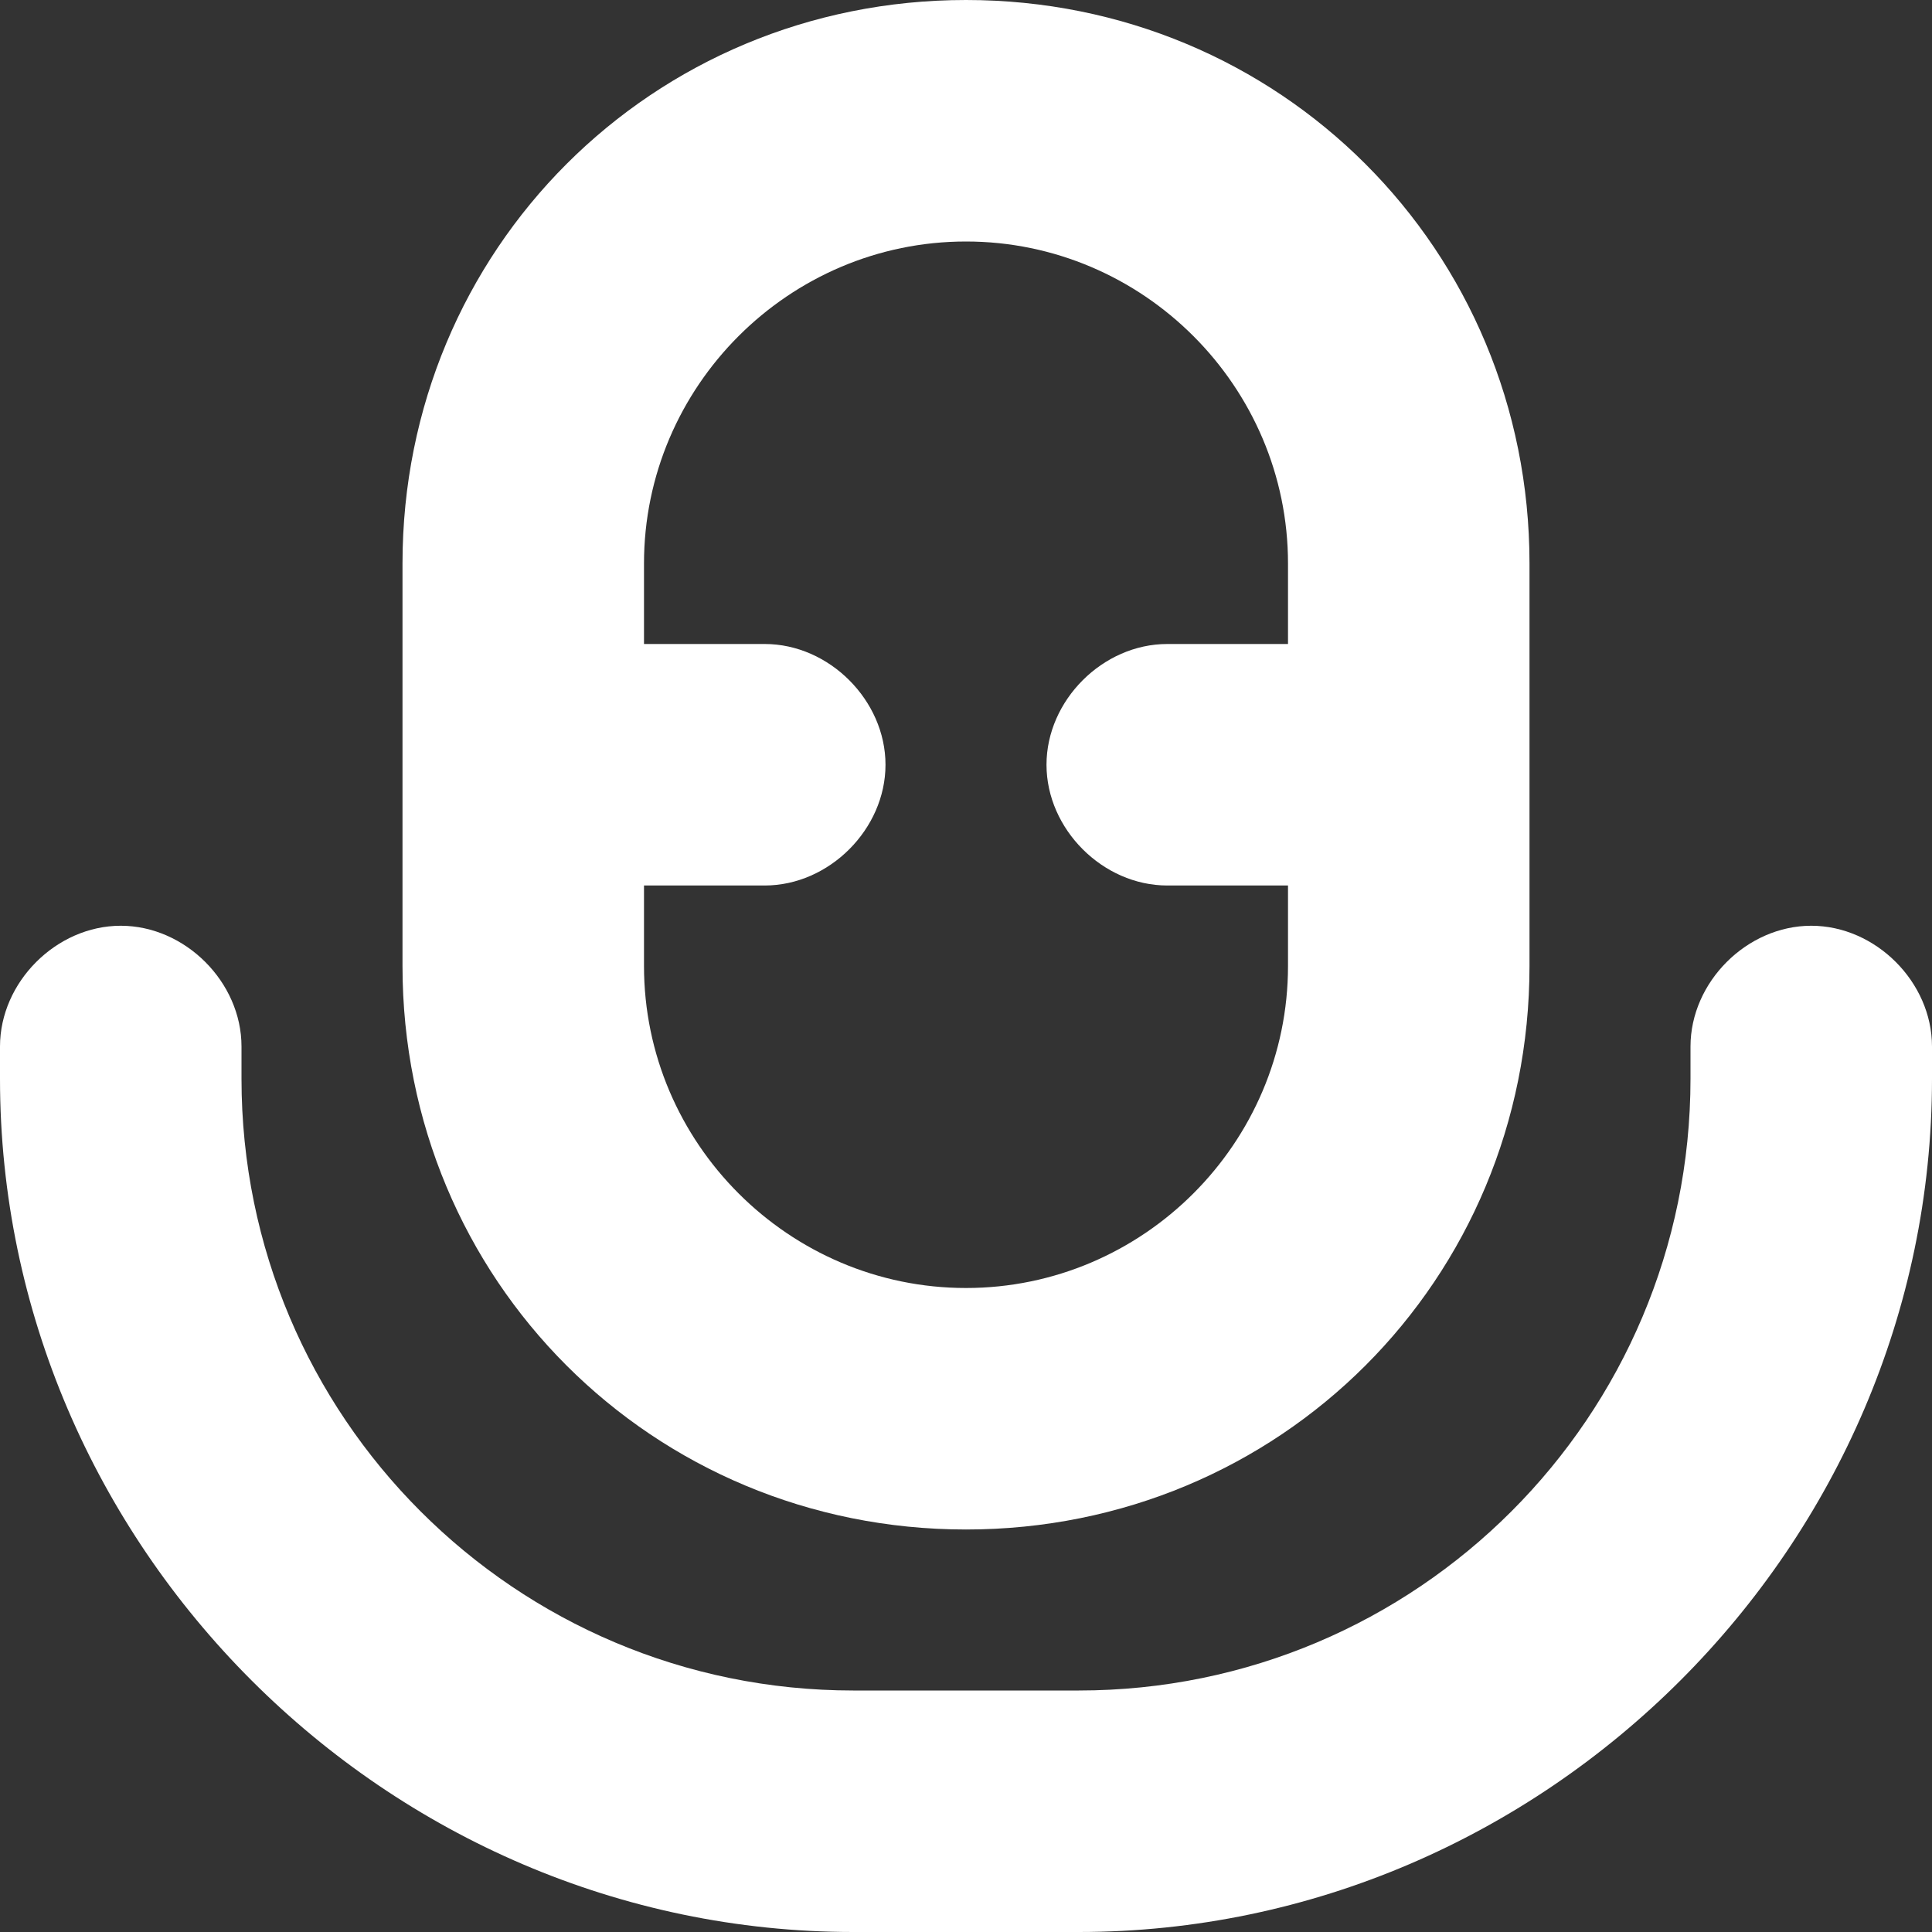 <?xml version="1.0" encoding="utf-8"?>
<!-- Generator: Adobe Illustrator 25.2.1, SVG Export Plug-In . SVG Version: 6.00 Build 0)  -->
<svg version="1.1" id="Bold" xmlns="http://www.w3.org/2000/svg" xmlns:xlink="http://www.w3.org/1999/xlink" x="0px" y="0px"
	 viewBox="0 0 24 24" style="enable-background:new 0 0 24 24;" xml:space="preserve">
<rect x="0" y="0" width="24" height="24" fill="#333333" stroke="none"/>
<style type="text/css">
	.st0{fill:#FFFFFF;}
</style>
<path class="st0" d="M12,19c3.9,0,7-3.1,7-7V7c0-3.9-3.1-7-7-7S5,3.1,5,7v5C5,15.9,8.1,19,12,19z M12,3c2.2,0,4,1.8,4,4v1h-1.5
	C13.7,8,13,8.7,13,9.5s0.7,1.5,1.5,1.5H16v1c0,2.2-1.8,4-4,4s-4-1.8-4-4v-1h1.5c0.8,0,1.5-0.7,1.5-1.5S10.3,8,9.5,8H8V7
	C8,4.8,9.8,3,12,3z"/>
<path class="st0" d="M22.5,11.5c-0.8,0-1.5,0.7-1.5,1.5v0.4c0,4.2-3.4,7.6-7.6,7.6h-2.8C6.4,21,3,17.6,3,13.4V13
	c0-0.8-0.7-1.5-1.5-1.5S0,12.2,0,13v0.4C0,19.2,4.8,24,10.6,24h2.8C19.2,24,24,19.2,24,13.4V13C24,12.2,23.3,11.5,22.5,11.5z"/>
</svg>
